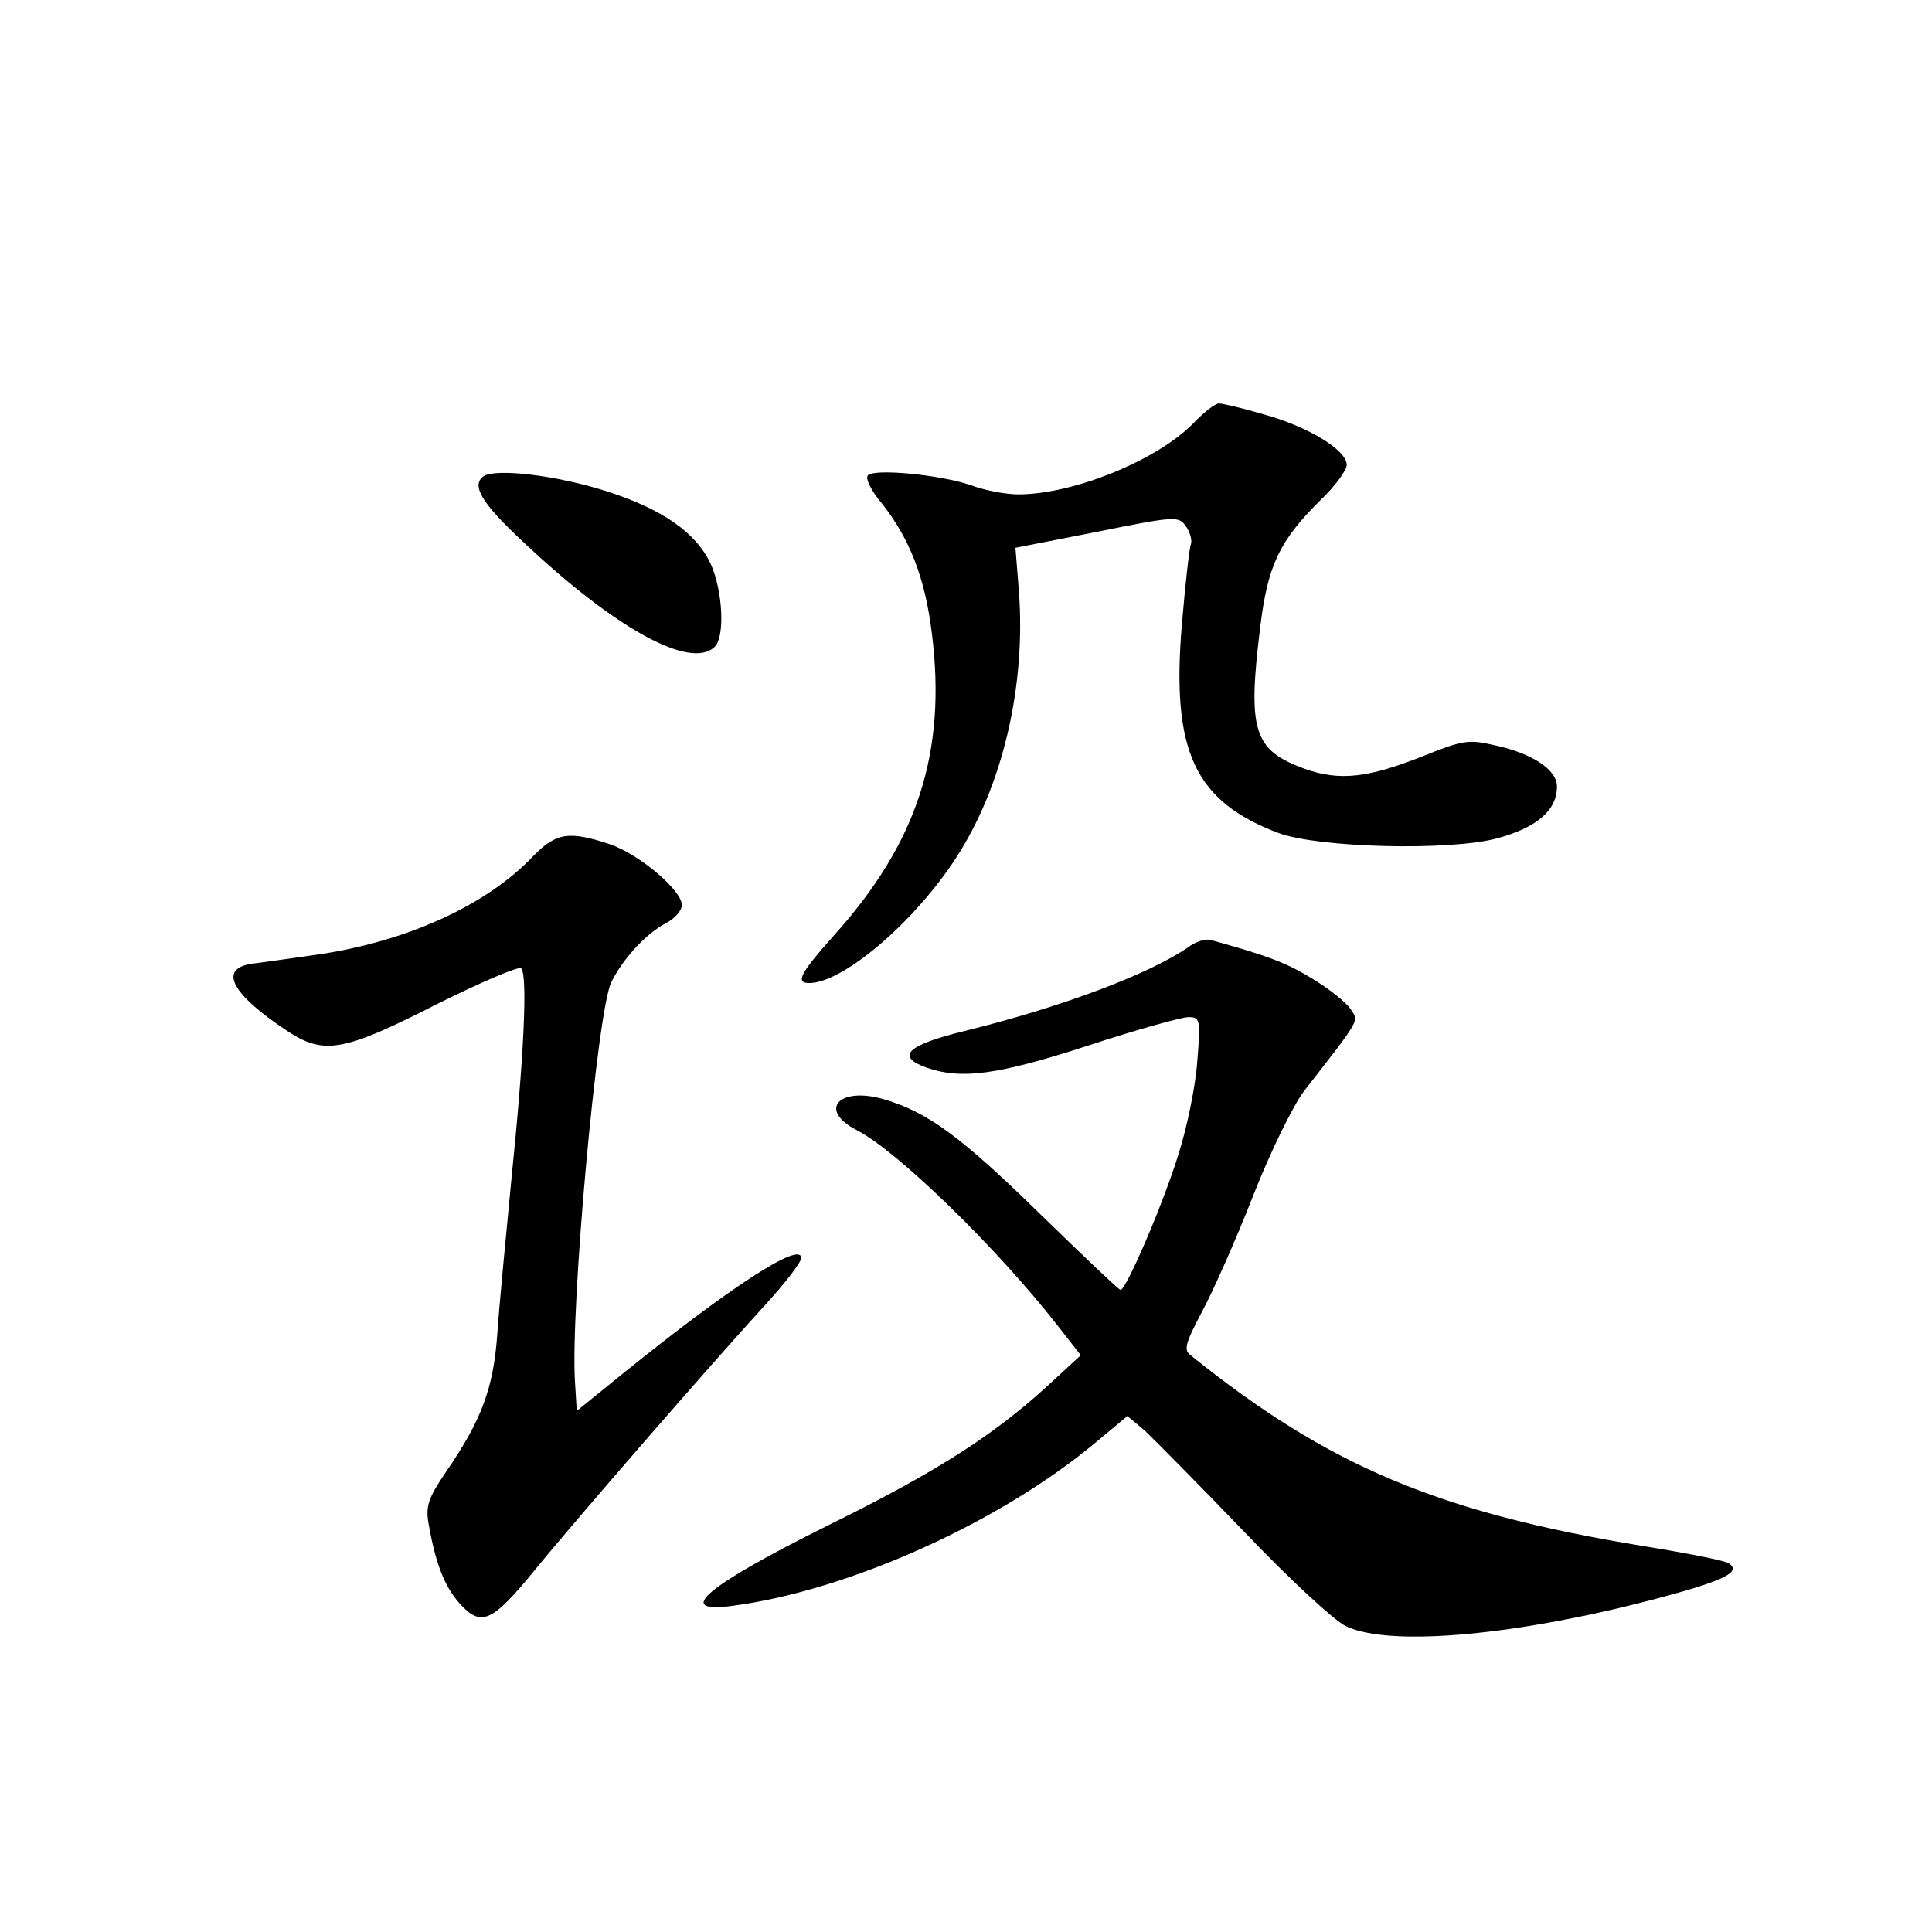 <?xml version="1.0" standalone="no"?>
<!DOCTYPE svg PUBLIC "-//W3C//DTD SVG 20010904//EN"
 "http://www.w3.org/TR/2001/REC-SVG-20010904/DTD/svg10.dtd">
<svg version="1.0" xmlns="http://www.w3.org/2000/svg"
 width="340pt" height="340pt" viewBox="0 0 340 340"
 preserveAspectRatio="xMidYMid meet">
<g transform="translate(0,340) scale(0.1,-0.1)"
fill="#000000" stroke="none">
<path d="M2101 2656 c-64 -66 -212 -126 -309 -126 -22 0 -59 7 -83 16 -55 19
-174 30 -182 17 -4 -6 7 -28 25 -49 49 -62 76 -131 88 -229 26 -209 -25 -368
-174 -533 -57 -64 -67 -82 -42 -82 59 0 183 105 257 218 83 126 125 304 112
473 l-6 75 143 28 c139 28 144 28 157 10 7 -10 11 -24 9 -31 -3 -7 -10 -70
-16 -141 -19 -224 22 -312 170 -368 70 -26 303 -32 386 -9 69 19 104 49 104
91 0 30 -45 59 -112 73 -43 10 -55 8 -122 -19 -98 -39 -148 -45 -210 -23 -90
33 -101 66 -78 251 13 107 34 151 106 222 25 24 46 52 46 62 0 26 -69 68 -147
89 -37 11 -72 19 -78 19 -6 0 -26 -15 -44 -34z"/>
<path d="M851 2562 c-22 -16 -4 -47 69 -115 162 -153 296 -227 338 -185 18 18
14 98 -7 145 -26 56 -85 97 -185 129 -89 28 -193 40 -215 26z"/>
<path d="M939 1894 c-83 -88 -227 -153 -388 -175 -42 -6 -91 -13 -108 -15 -59
-9 -36 -53 62 -118 65 -43 99 -37 262 46 78 39 146 68 150 64 12 -11 5 -157
-17 -371 -10 -104 -22 -228 -25 -275 -7 -94 -28 -150 -90 -240 -31 -46 -36
-60 -31 -90 12 -70 28 -112 55 -142 38 -42 57 -33 133 60 70 86 309 361 405
466 35 38 63 75 63 82 0 31 -128 -53 -316 -205 l-79 -64 -3 49 c-9 127 39 657
64 706 21 42 62 86 97 104 15 8 27 22 27 31 0 26 -74 89 -126 107 -72 24 -95
21 -135 -20z"/>
<path d="M2091 1733 c-68 -47 -222 -105 -392 -147 -103 -25 -124 -45 -68 -65
61 -21 124 -13 284 39 85 28 165 50 176 50 21 0 22 -3 16 -78 -3 -43 -18 -116
-33 -163 -26 -85 -92 -239 -102 -239 -3 0 -66 60 -141 133 -139 136 -197 179
-274 202 -80 24 -119 -18 -49 -54 72 -37 246 -207 351 -341 l43 -55 -63 -58
c-94 -85 -194 -149 -383 -242 -215 -107 -271 -155 -167 -141 205 27 472 147
641 289 l54 45 31 -26 c16 -15 95 -95 174 -177 79 -83 160 -158 180 -167 78
-37 305 -16 555 51 112 30 141 45 118 60 -8 5 -75 18 -149 30 -361 59 -556
141 -799 337 -11 9 -7 22 21 75 19 35 60 127 90 204 31 79 71 160 90 185 102
131 96 122 82 144 -8 12 -38 36 -68 54 -46 28 -78 40 -179 68 -9 2 -26 -3 -39
-13z"/>
</g>
</svg>
